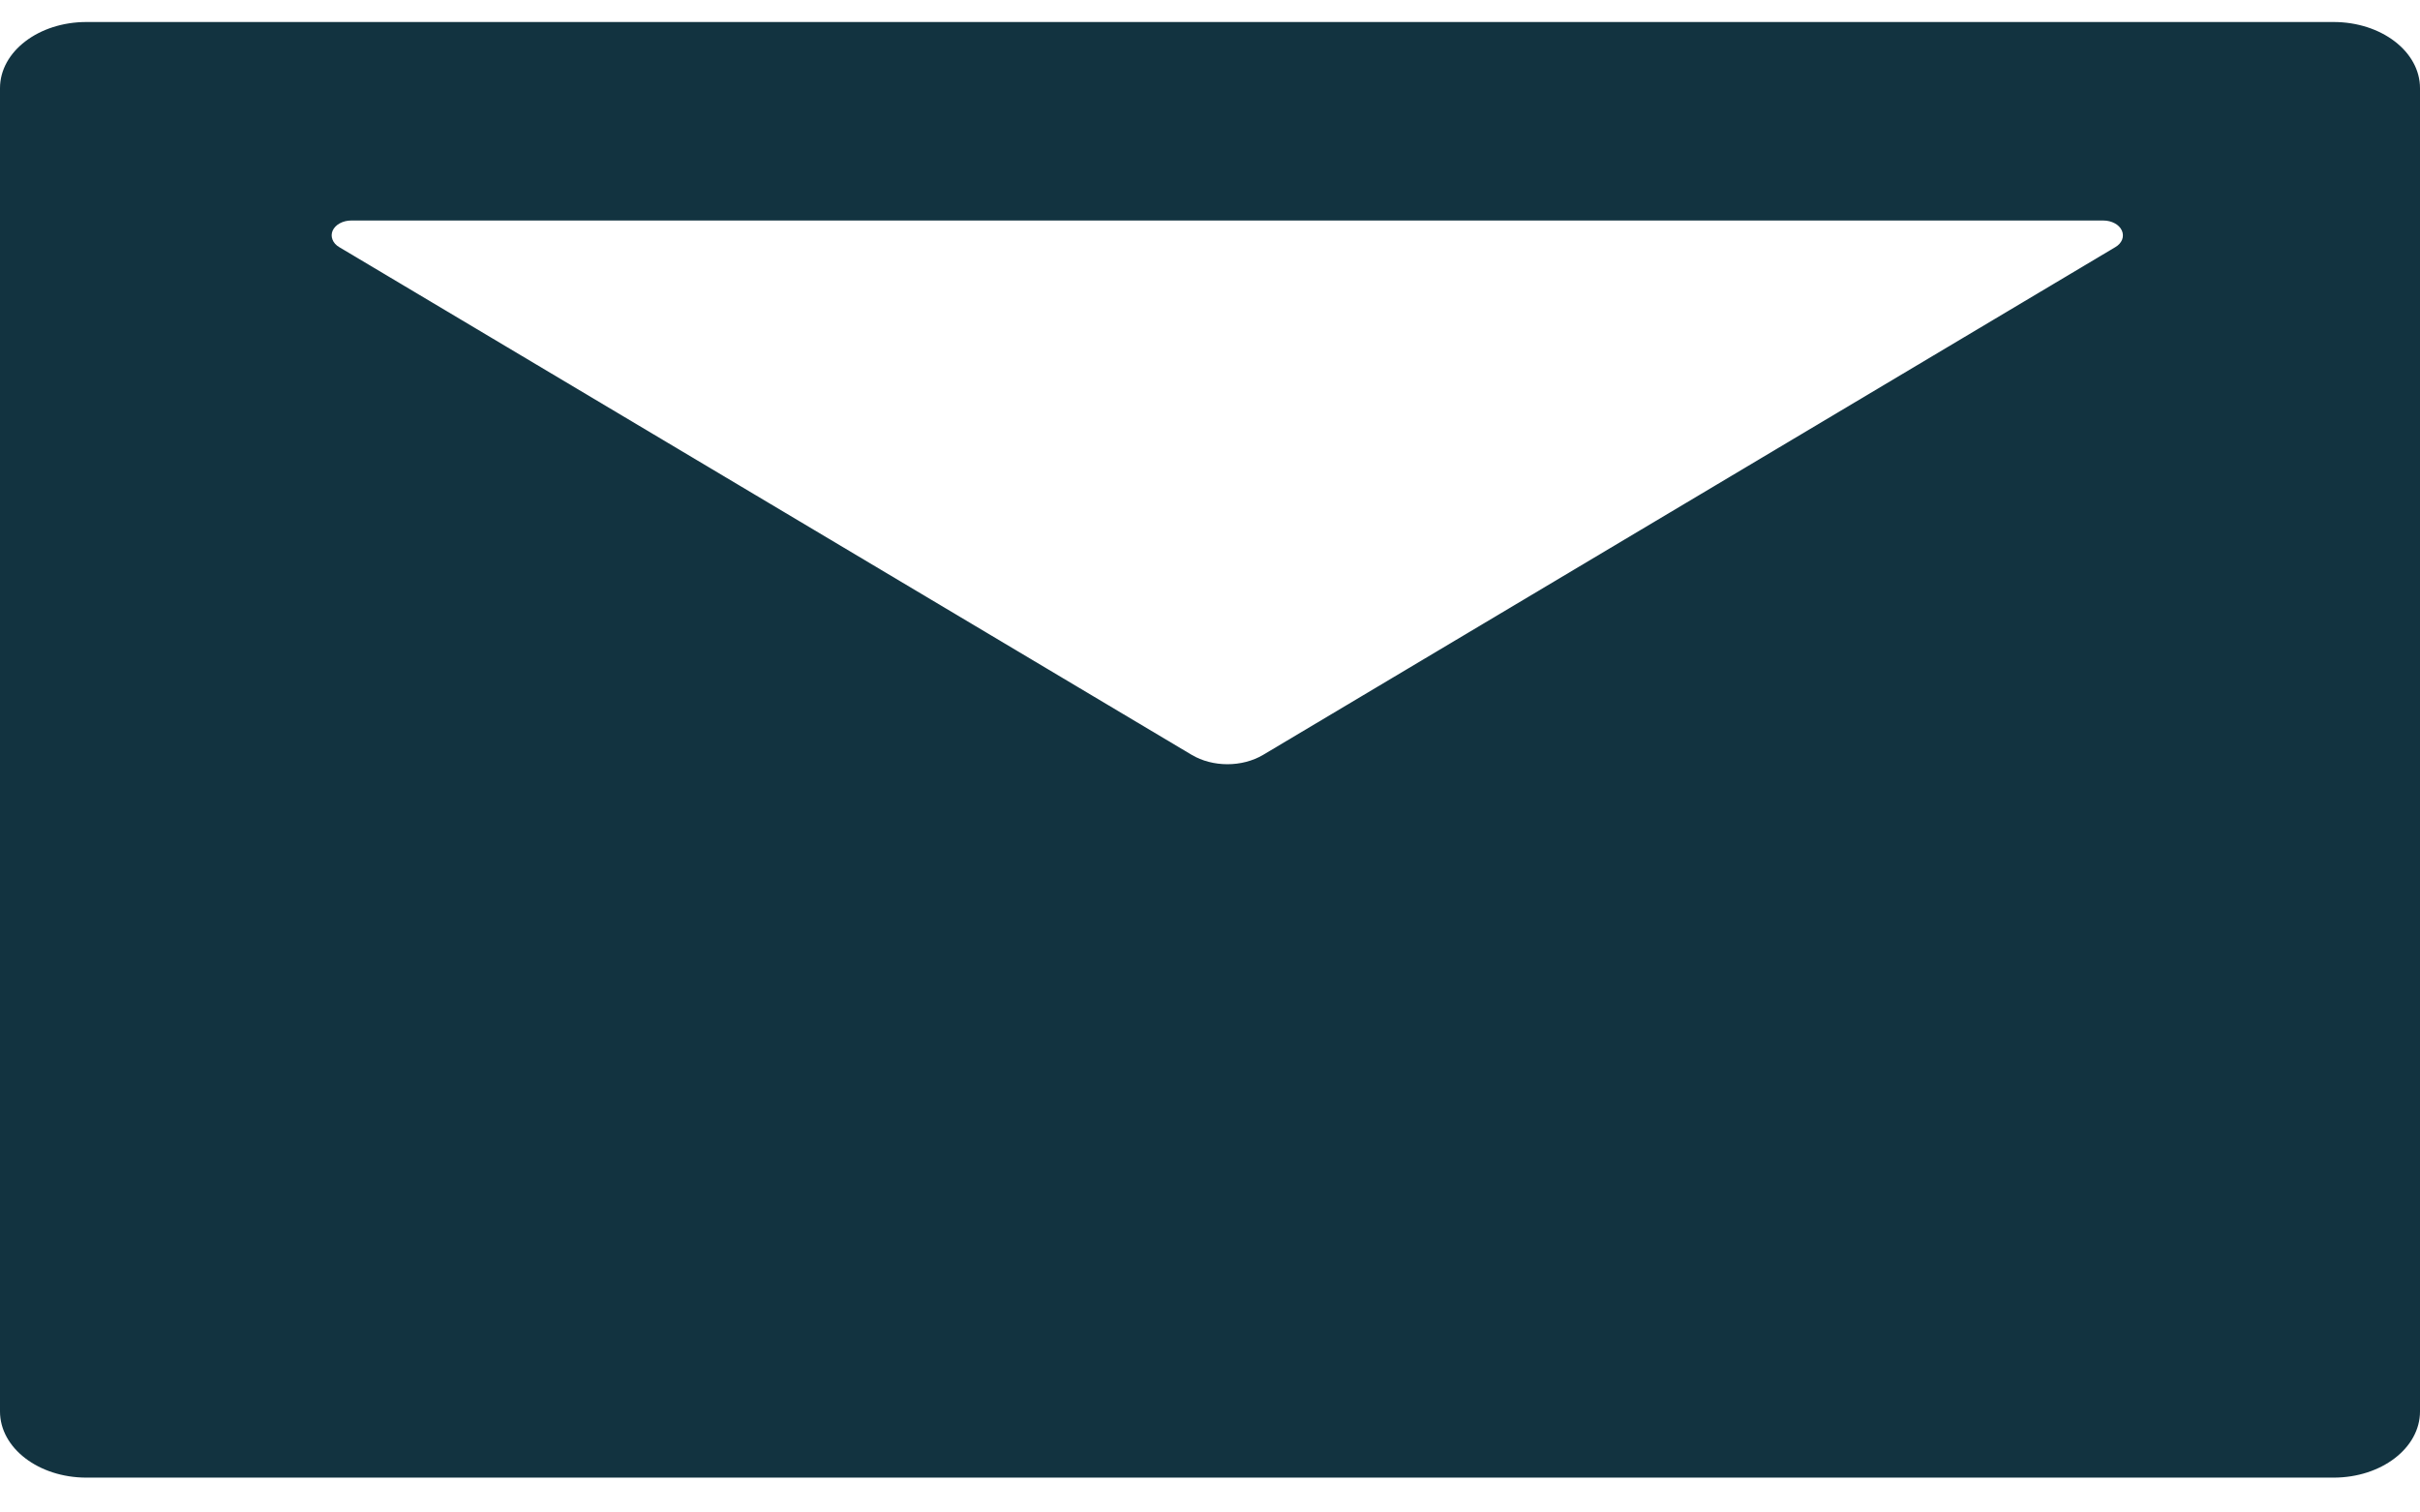 <svg width="32" height="20" viewBox="0 0 32 20" fill="none" xmlns="http://www.w3.org/2000/svg">
<path d="M30.857 0.291H1.143C0.511 0.291 0 0.682 0 1.166V18.664C0 19.148 0.511 19.539 1.143 19.539H30.857C31.489 19.539 32 19.148 32 18.664V1.166C32 0.682 31.489 0.291 30.857 0.291ZM27.971 3.268L16.704 9.981C16.425 10.147 16.036 10.147 15.757 9.981L4.486 3.268C4.443 3.243 4.412 3.209 4.397 3.169C4.381 3.13 4.382 3.088 4.399 3.049C4.417 3.01 4.45 2.976 4.493 2.953C4.537 2.929 4.589 2.916 4.643 2.916H27.814C27.868 2.916 27.92 2.929 27.964 2.953C28.008 2.976 28.04 3.01 28.058 3.049C28.075 3.088 28.076 3.13 28.061 3.169C28.045 3.209 28.014 3.243 27.971 3.268Z" fill="#123340"/>
</svg>
